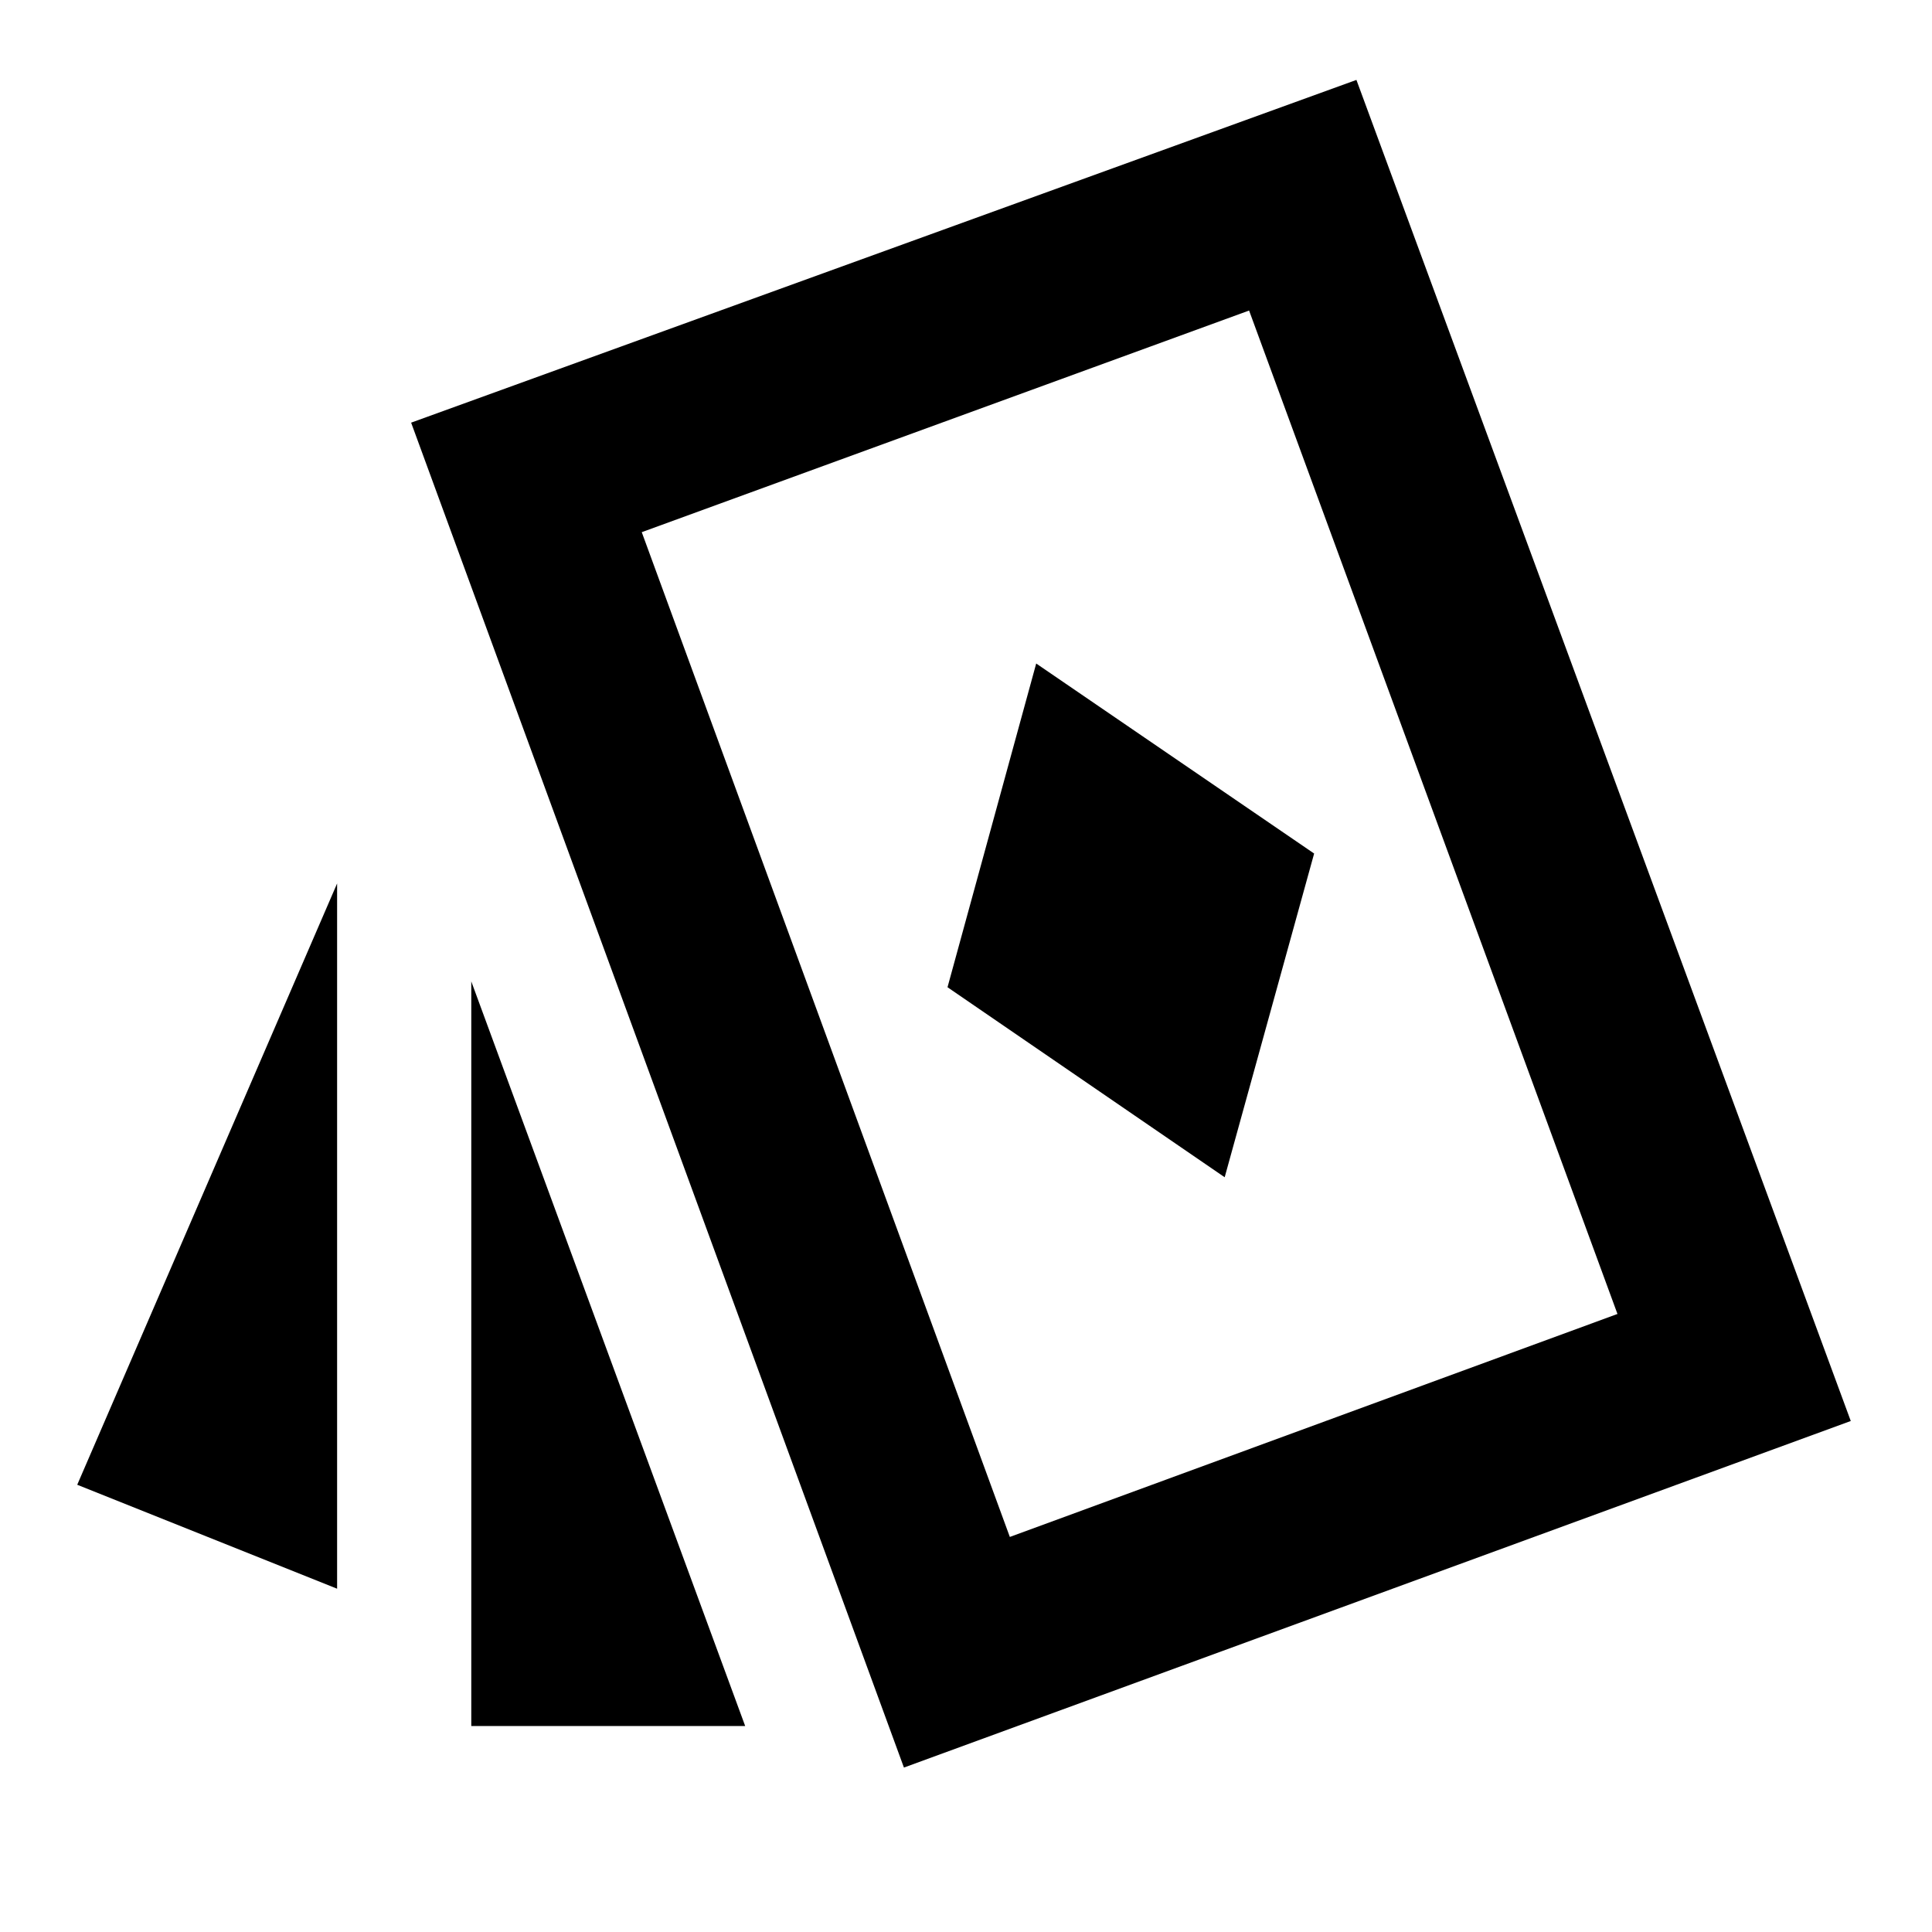 <svg xmlns="http://www.w3.org/2000/svg" height="40" viewBox="0 -960 960 960" width="40"><path d="m608.536-375.029 44.45-160.855-138.102-94.42-44.072 160.855 137.724 94.42Zm-441.029 204.45-129.13-51.652 129.13-298.785v350.437Zm66.667 68.232v-370.002l136.102 370.002H234.174Zm214.985 20.638-244.87-668.277L674-920.291l245.638 666.378L449.159-81.709Zm52.624-114.595L803.71-307.101 620.667-805.696 318.884-695.565l182.899 499.261Zm60.13-305.029Z"/></svg>